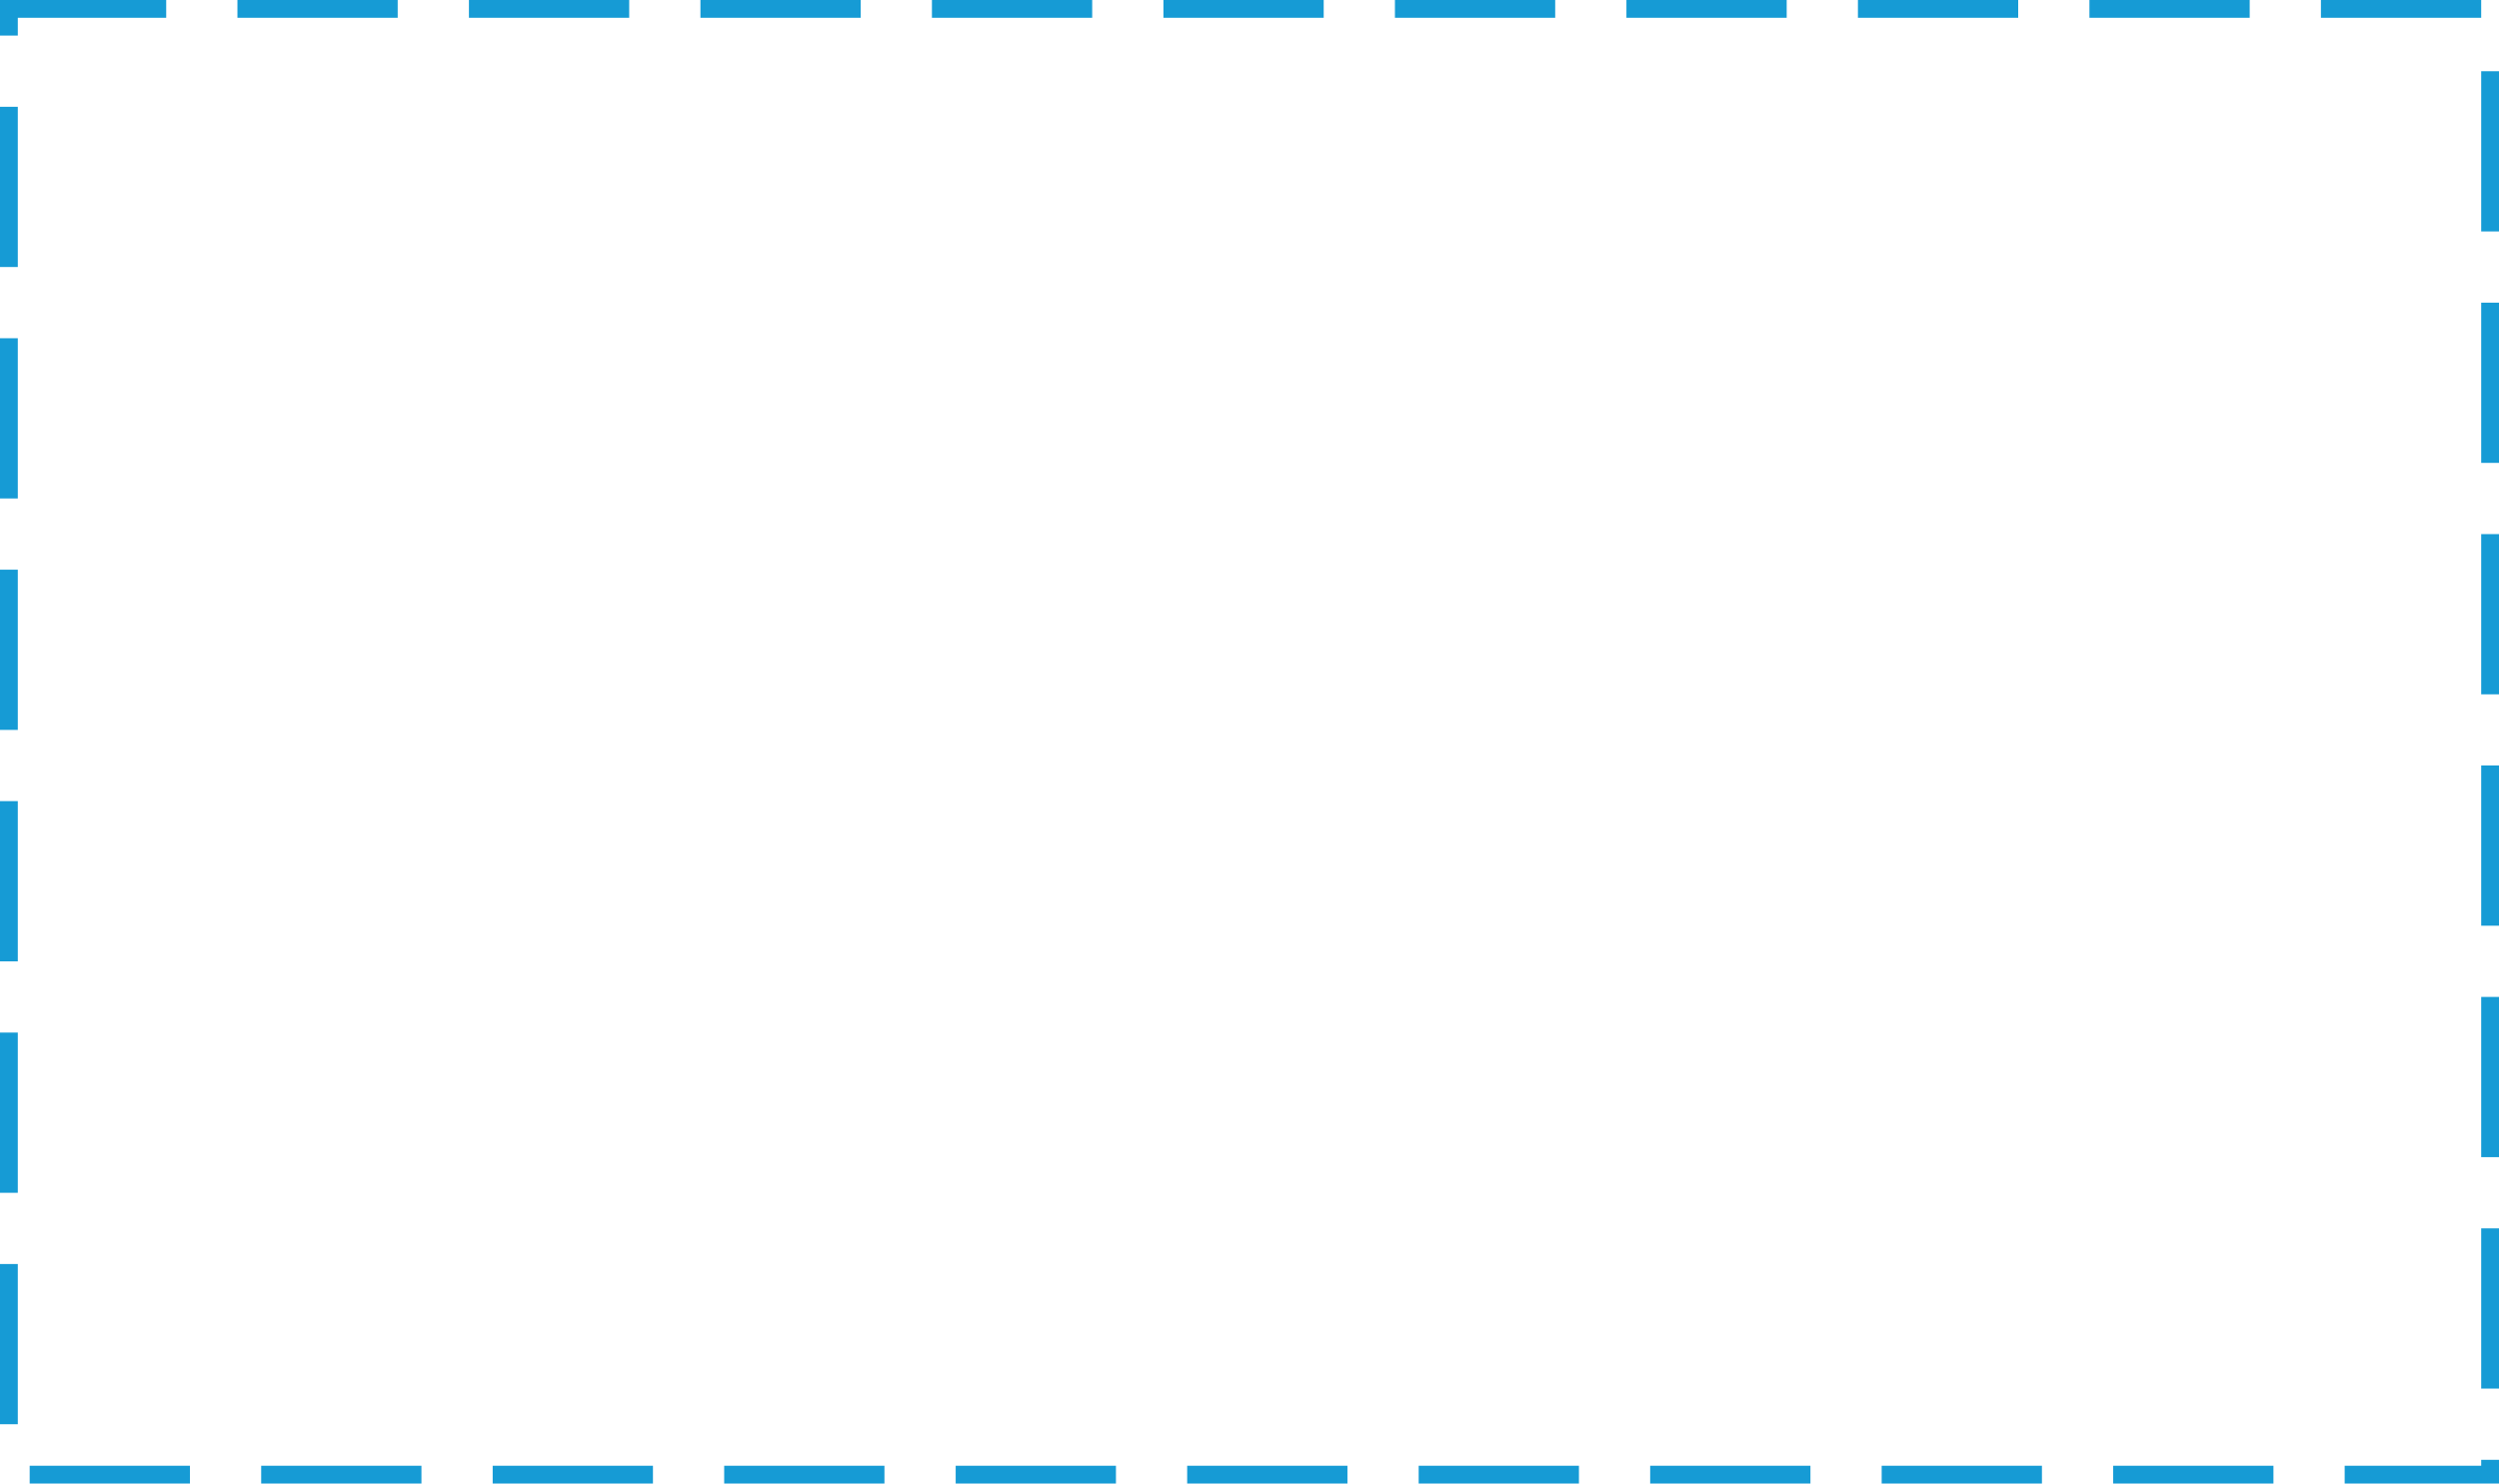 ﻿<?xml version="1.0" encoding="utf-8"?>
<svg version="1.1" xmlns:xlink="http://www.w3.org/1999/xlink" width="421px" height="250px" xmlns="http://www.w3.org/2000/svg">
  <g transform="matrix(1 0 0 1 -141 -636 )">
    <path d="M 144 639  L 559 639  L 559 883  L 144 883  L 144 639  Z " fill-rule="nonzero" fill="#ffffff" stroke="none" fill-opacity="0" />
    <path d="M 142.5 637.5  L 560.5 637.5  L 560.5 884.5  L 142.5 884.5  L 142.5 637.5  Z " stroke-width="3" stroke-dasharray="27,12" stroke="#169bd5" fill="none" stroke-dashoffset="0.5" />
  </g>
</svg>